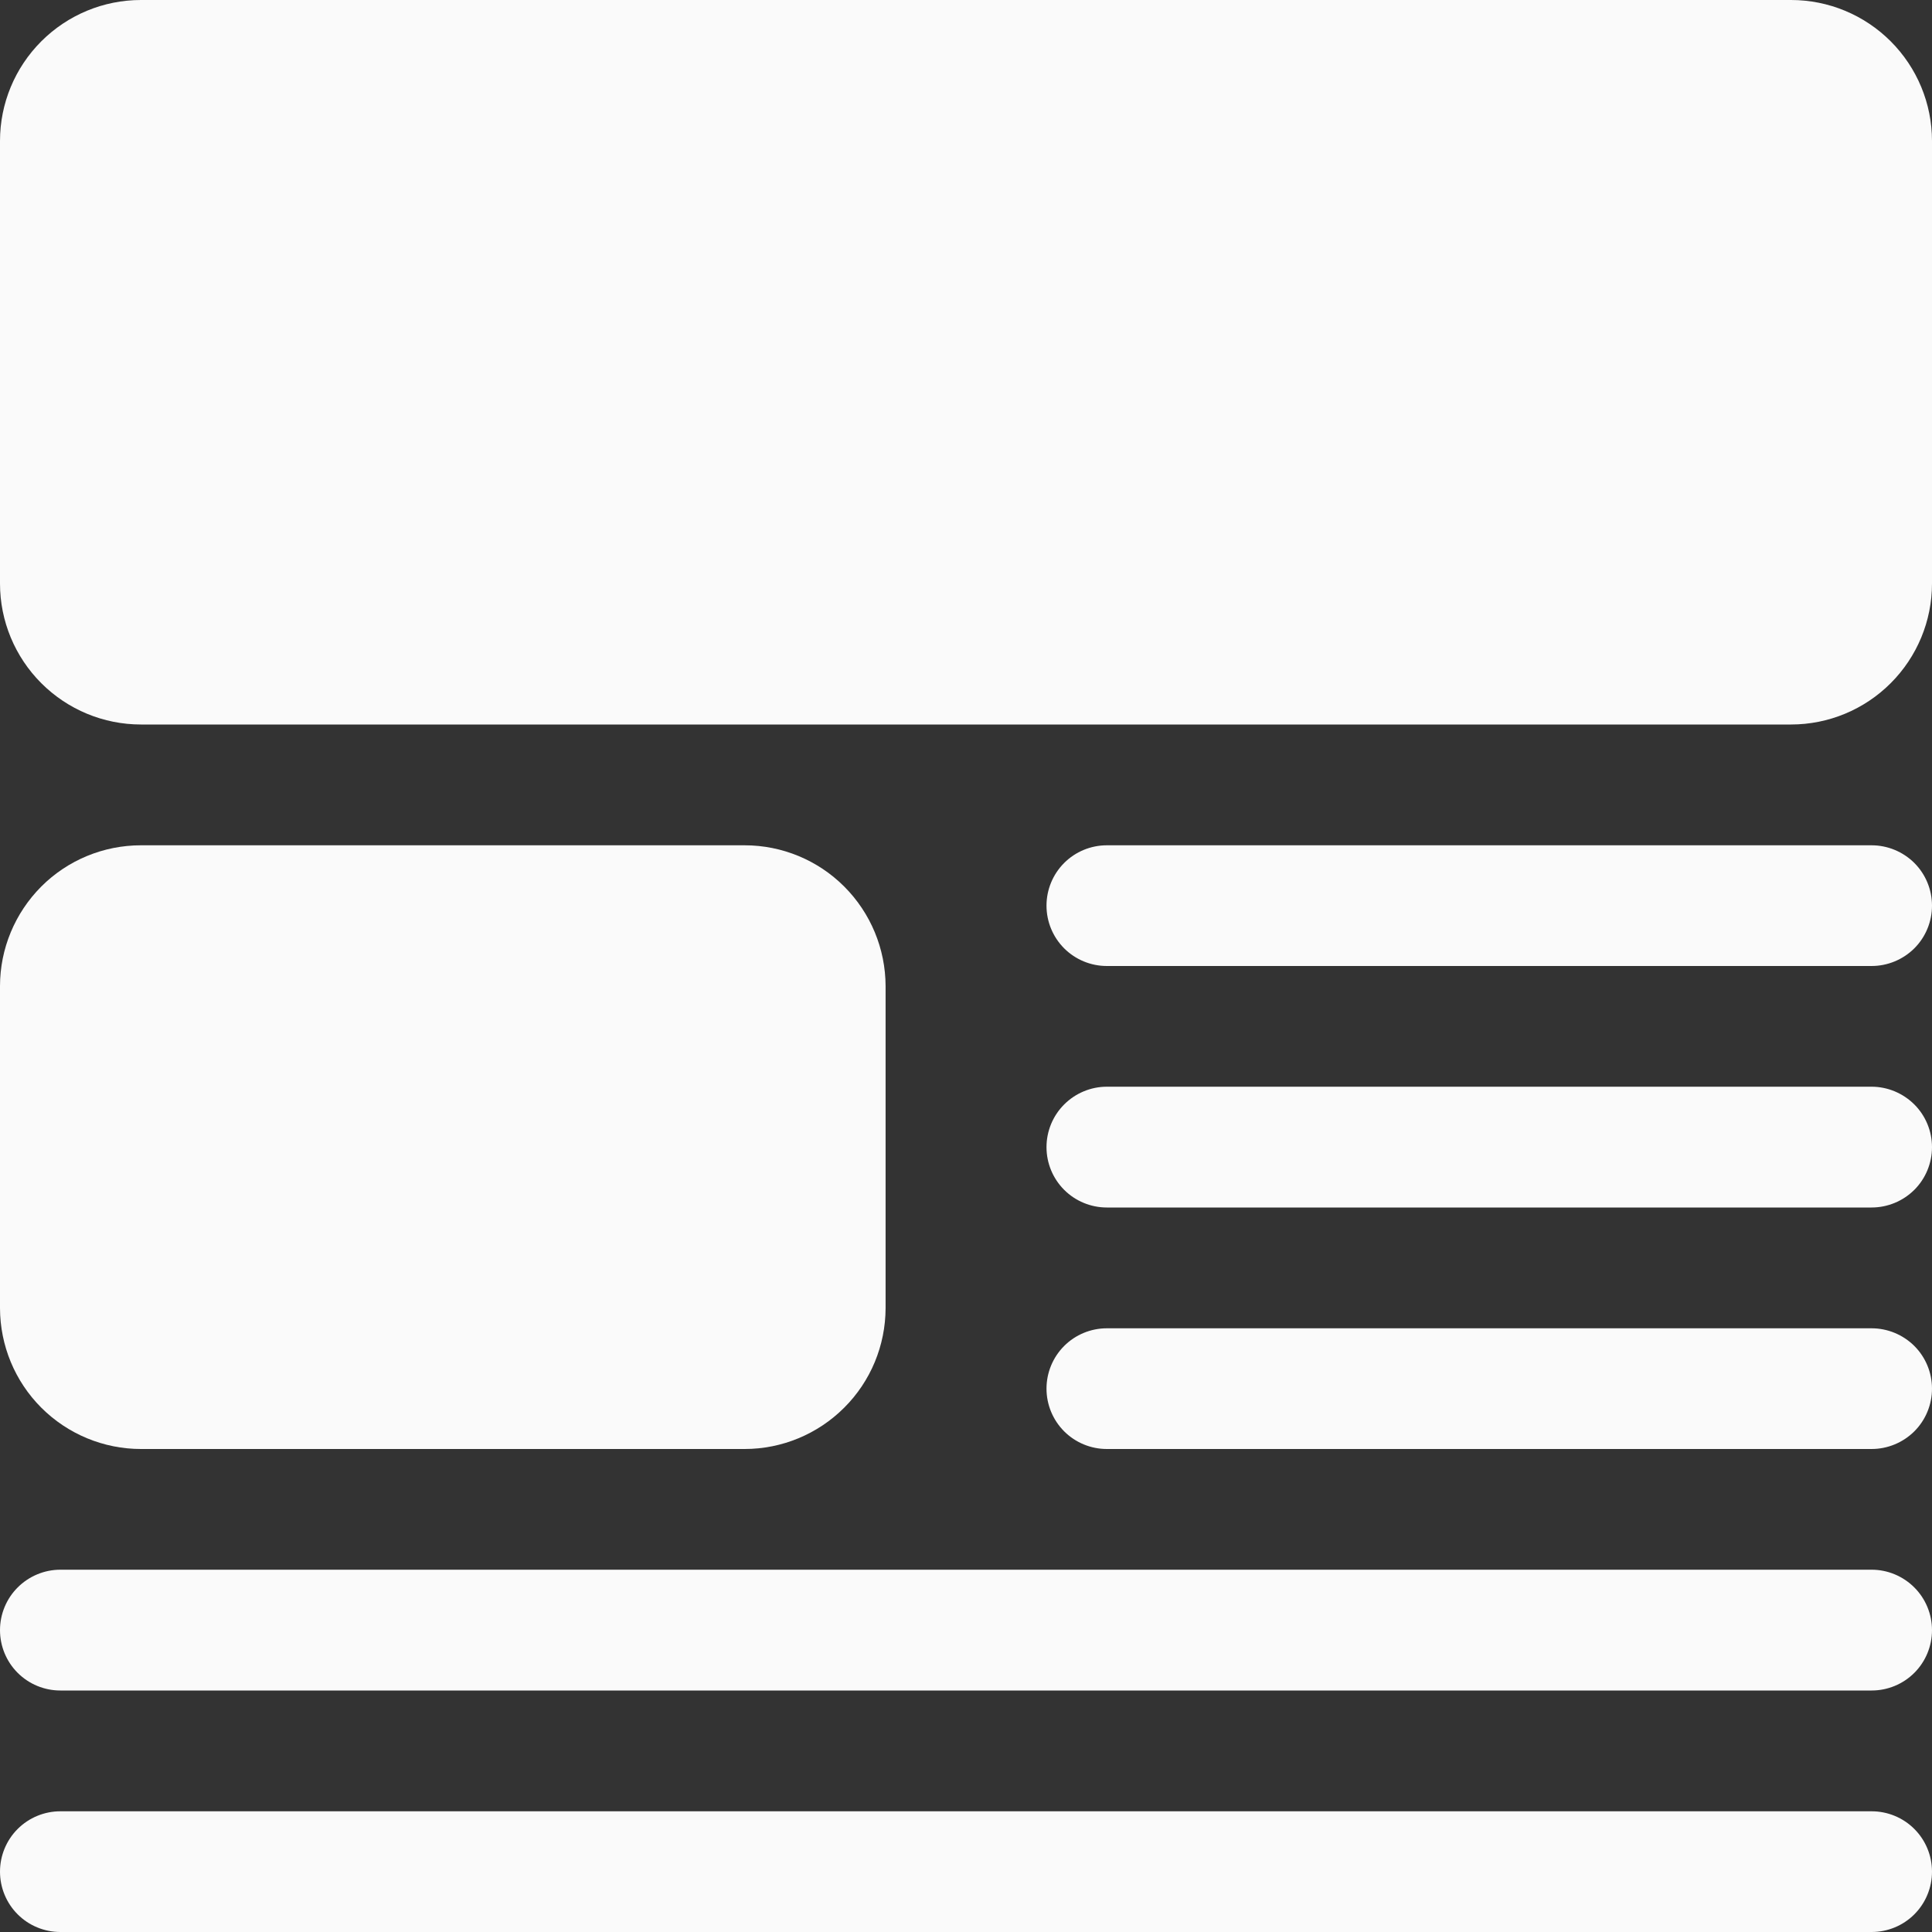 <svg width="21" height="21" viewBox="0 0 21 21" fill="none" xmlns="http://www.w3.org/2000/svg">
<rect x="0" y="0" width="21" height="21" fill="#333333" stroke="none"/>
<path d="M1.532 15.75H8.094C8.5 15.75 8.889 15.588 9.176 15.301C9.464 15.014 9.625 14.625 9.626 14.219V10.719C9.625 10.313 9.464 9.924 9.176 9.636C8.889 9.349 8.5 9.188 8.094 9.188H1.532C1.125 9.188 0.736 9.349 0.449 9.636C0.162 9.924 0 10.313 0 10.719L0 14.219C0.001 14.625 0.162 15.014 0.449 15.301C0.736 15.588 1.126 15.75 1.532 15.75Z" fill="#FAFAFA"/>
<path d="M20.343 9.188H12.031C11.857 9.188 11.69 9.257 11.567 9.38C11.444 9.503 11.375 9.67 11.375 9.844C11.375 10.018 11.444 10.185 11.567 10.308C11.69 10.431 11.857 10.5 12.031 10.5H20.343C20.517 10.5 20.684 10.431 20.808 10.308C20.931 10.185 21 10.018 21 9.844C21 9.67 20.931 9.503 20.808 9.38C20.684 9.257 20.517 9.188 20.343 9.188Z" fill="#FAFAFA"/>
<path d="M20.343 11.812H12.031C11.857 11.812 11.69 11.882 11.567 12.005C11.444 12.128 11.375 12.295 11.375 12.469C11.375 12.643 11.444 12.81 11.567 12.933C11.69 13.056 11.857 13.125 12.031 13.125H20.343C20.517 13.125 20.684 13.056 20.808 12.933C20.931 12.81 21 12.643 21 12.469C21 12.295 20.931 12.128 20.808 12.005C20.684 11.882 20.517 11.812 20.343 11.812Z" fill="#FAFAFA"/>
<path d="M20.343 14.438H12.031C11.857 14.438 11.69 14.507 11.567 14.63C11.444 14.753 11.375 14.92 11.375 15.094C11.375 15.268 11.444 15.435 11.567 15.558C11.69 15.681 11.857 15.75 12.031 15.75H20.343C20.517 15.75 20.684 15.681 20.808 15.558C20.931 15.435 21 15.268 21 15.094C21 14.92 20.931 14.753 20.808 14.63C20.684 14.507 20.517 14.438 20.343 14.438Z" fill="#FAFAFA"/>
<path d="M20.344 17.062H0.656C0.482 17.062 0.315 17.132 0.192 17.255C0.069 17.378 0 17.545 0 17.719C0 17.893 0.069 18.06 0.192 18.183C0.315 18.306 0.482 18.375 0.656 18.375H20.344C20.518 18.375 20.685 18.306 20.808 18.183C20.931 18.06 21 17.893 21 17.719C21 17.545 20.931 17.378 20.808 17.255C20.685 17.132 20.518 17.062 20.344 17.062Z" fill="#FAFAFA"/>
<path d="M20.344 19.688H0.656C0.482 19.688 0.315 19.757 0.192 19.88C0.069 20.003 0 20.17 0 20.344C0 20.518 0.069 20.685 0.192 20.808C0.315 20.931 0.482 21 0.656 21H20.344C20.518 21 20.685 20.931 20.808 20.808C20.931 20.685 21 20.518 21 20.344C21 20.17 20.931 20.003 20.808 19.88C20.685 19.757 20.518 19.688 20.344 19.688Z" fill="#FAFAFA"/>
<path d="M19.468 0H1.532C1.125 0 0.736 0.162 0.449 0.449C0.162 0.736 0 1.125 0 1.532V6.343C0 6.75 0.162 7.139 0.449 7.426C0.736 7.713 1.125 7.875 1.532 7.875H19.468C19.875 7.875 20.264 7.713 20.551 7.426C20.838 7.139 21 6.75 21 6.343V1.532C21 1.125 20.838 0.736 20.551 0.449C20.264 0.162 19.875 0 19.468 0Z" fill="#FAFAFA"/>
</svg>
